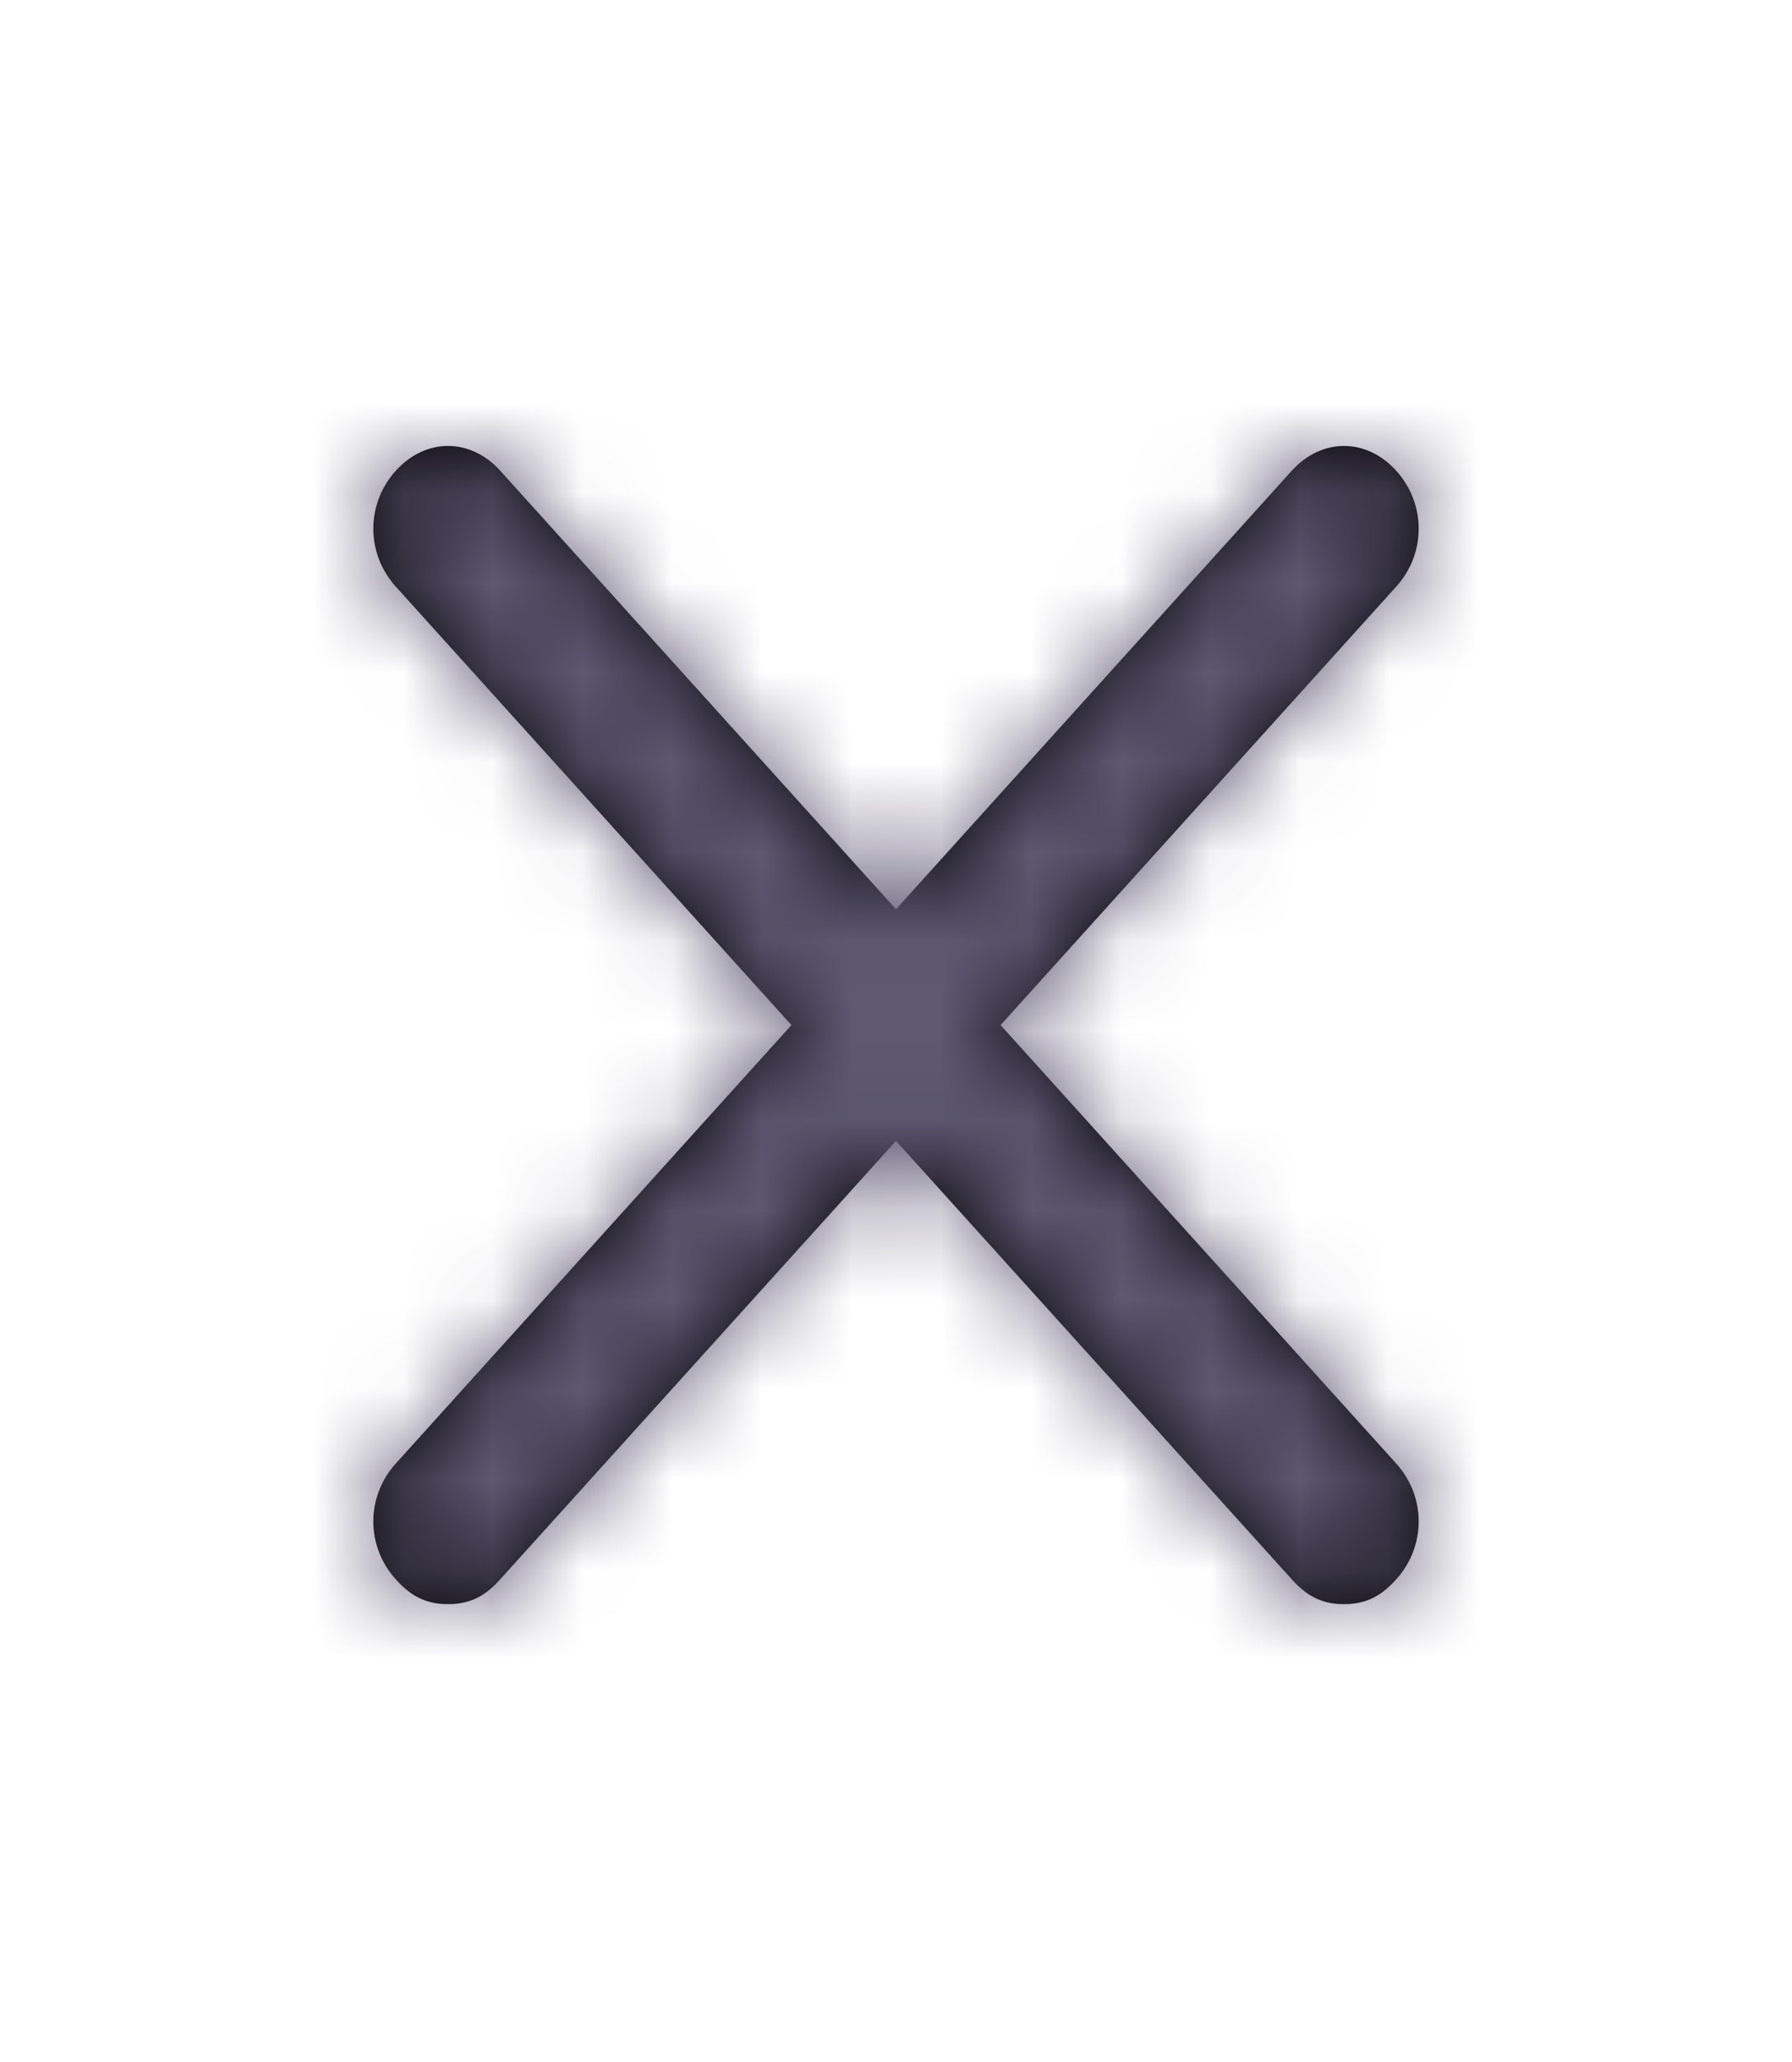 <svg width="20" height="23" viewBox="0 0 20 23" fill="none" xmlns="http://www.w3.org/2000/svg">
<path d="M15.583 16.325C15.917 16.694 15.917 17.247 15.583 17.616C15.417 17.801 15.25 17.893 15 17.893C14.75 17.893 14.583 17.801 14.417 17.616L10 12.726L5.583 17.616C5.417 17.801 5.25 17.893 5 17.893C4.75 17.893 4.583 17.801 4.417 17.616C4.083 17.247 4.083 16.694 4.417 16.325L8.833 11.434L4.417 6.543C4.083 6.174 4.083 5.621 4.417 5.251C4.75 4.882 5.25 4.882 5.583 5.251L10 10.142L14.417 5.251C14.75 4.882 15.25 4.882 15.583 5.251C15.917 5.621 15.917 6.174 15.583 6.543L11.167 11.434L15.583 16.325Z" fill="black"/>
<mask id="mask0_355_3715" style="mask-type:alpha" maskUnits="userSpaceOnUse" x="4" y="4" width="12" height="14">
<path d="M15.583 16.325C15.917 16.694 15.917 17.247 15.583 17.616C15.417 17.801 15.25 17.893 15 17.893C14.75 17.893 14.583 17.801 14.417 17.616L10 12.726L5.583 17.616C5.417 17.801 5.25 17.893 5 17.893C4.75 17.893 4.583 17.801 4.417 17.616C4.083 17.247 4.083 16.694 4.417 16.325L8.833 11.434L4.417 6.543C4.083 6.174 4.083 5.621 4.417 5.251C4.75 4.882 5.25 4.882 5.583 5.251L10 10.142L14.417 5.251C14.75 4.882 15.25 4.882 15.583 5.251C15.917 5.621 15.917 6.174 15.583 6.543L11.167 11.434L15.583 16.325Z" fill="white"/>
</mask>
<g mask="url(#mask0_355_3715)">
<rect y="0.361" width="20" height="22.146" fill="#5E5873"/>
</g>
</svg>
